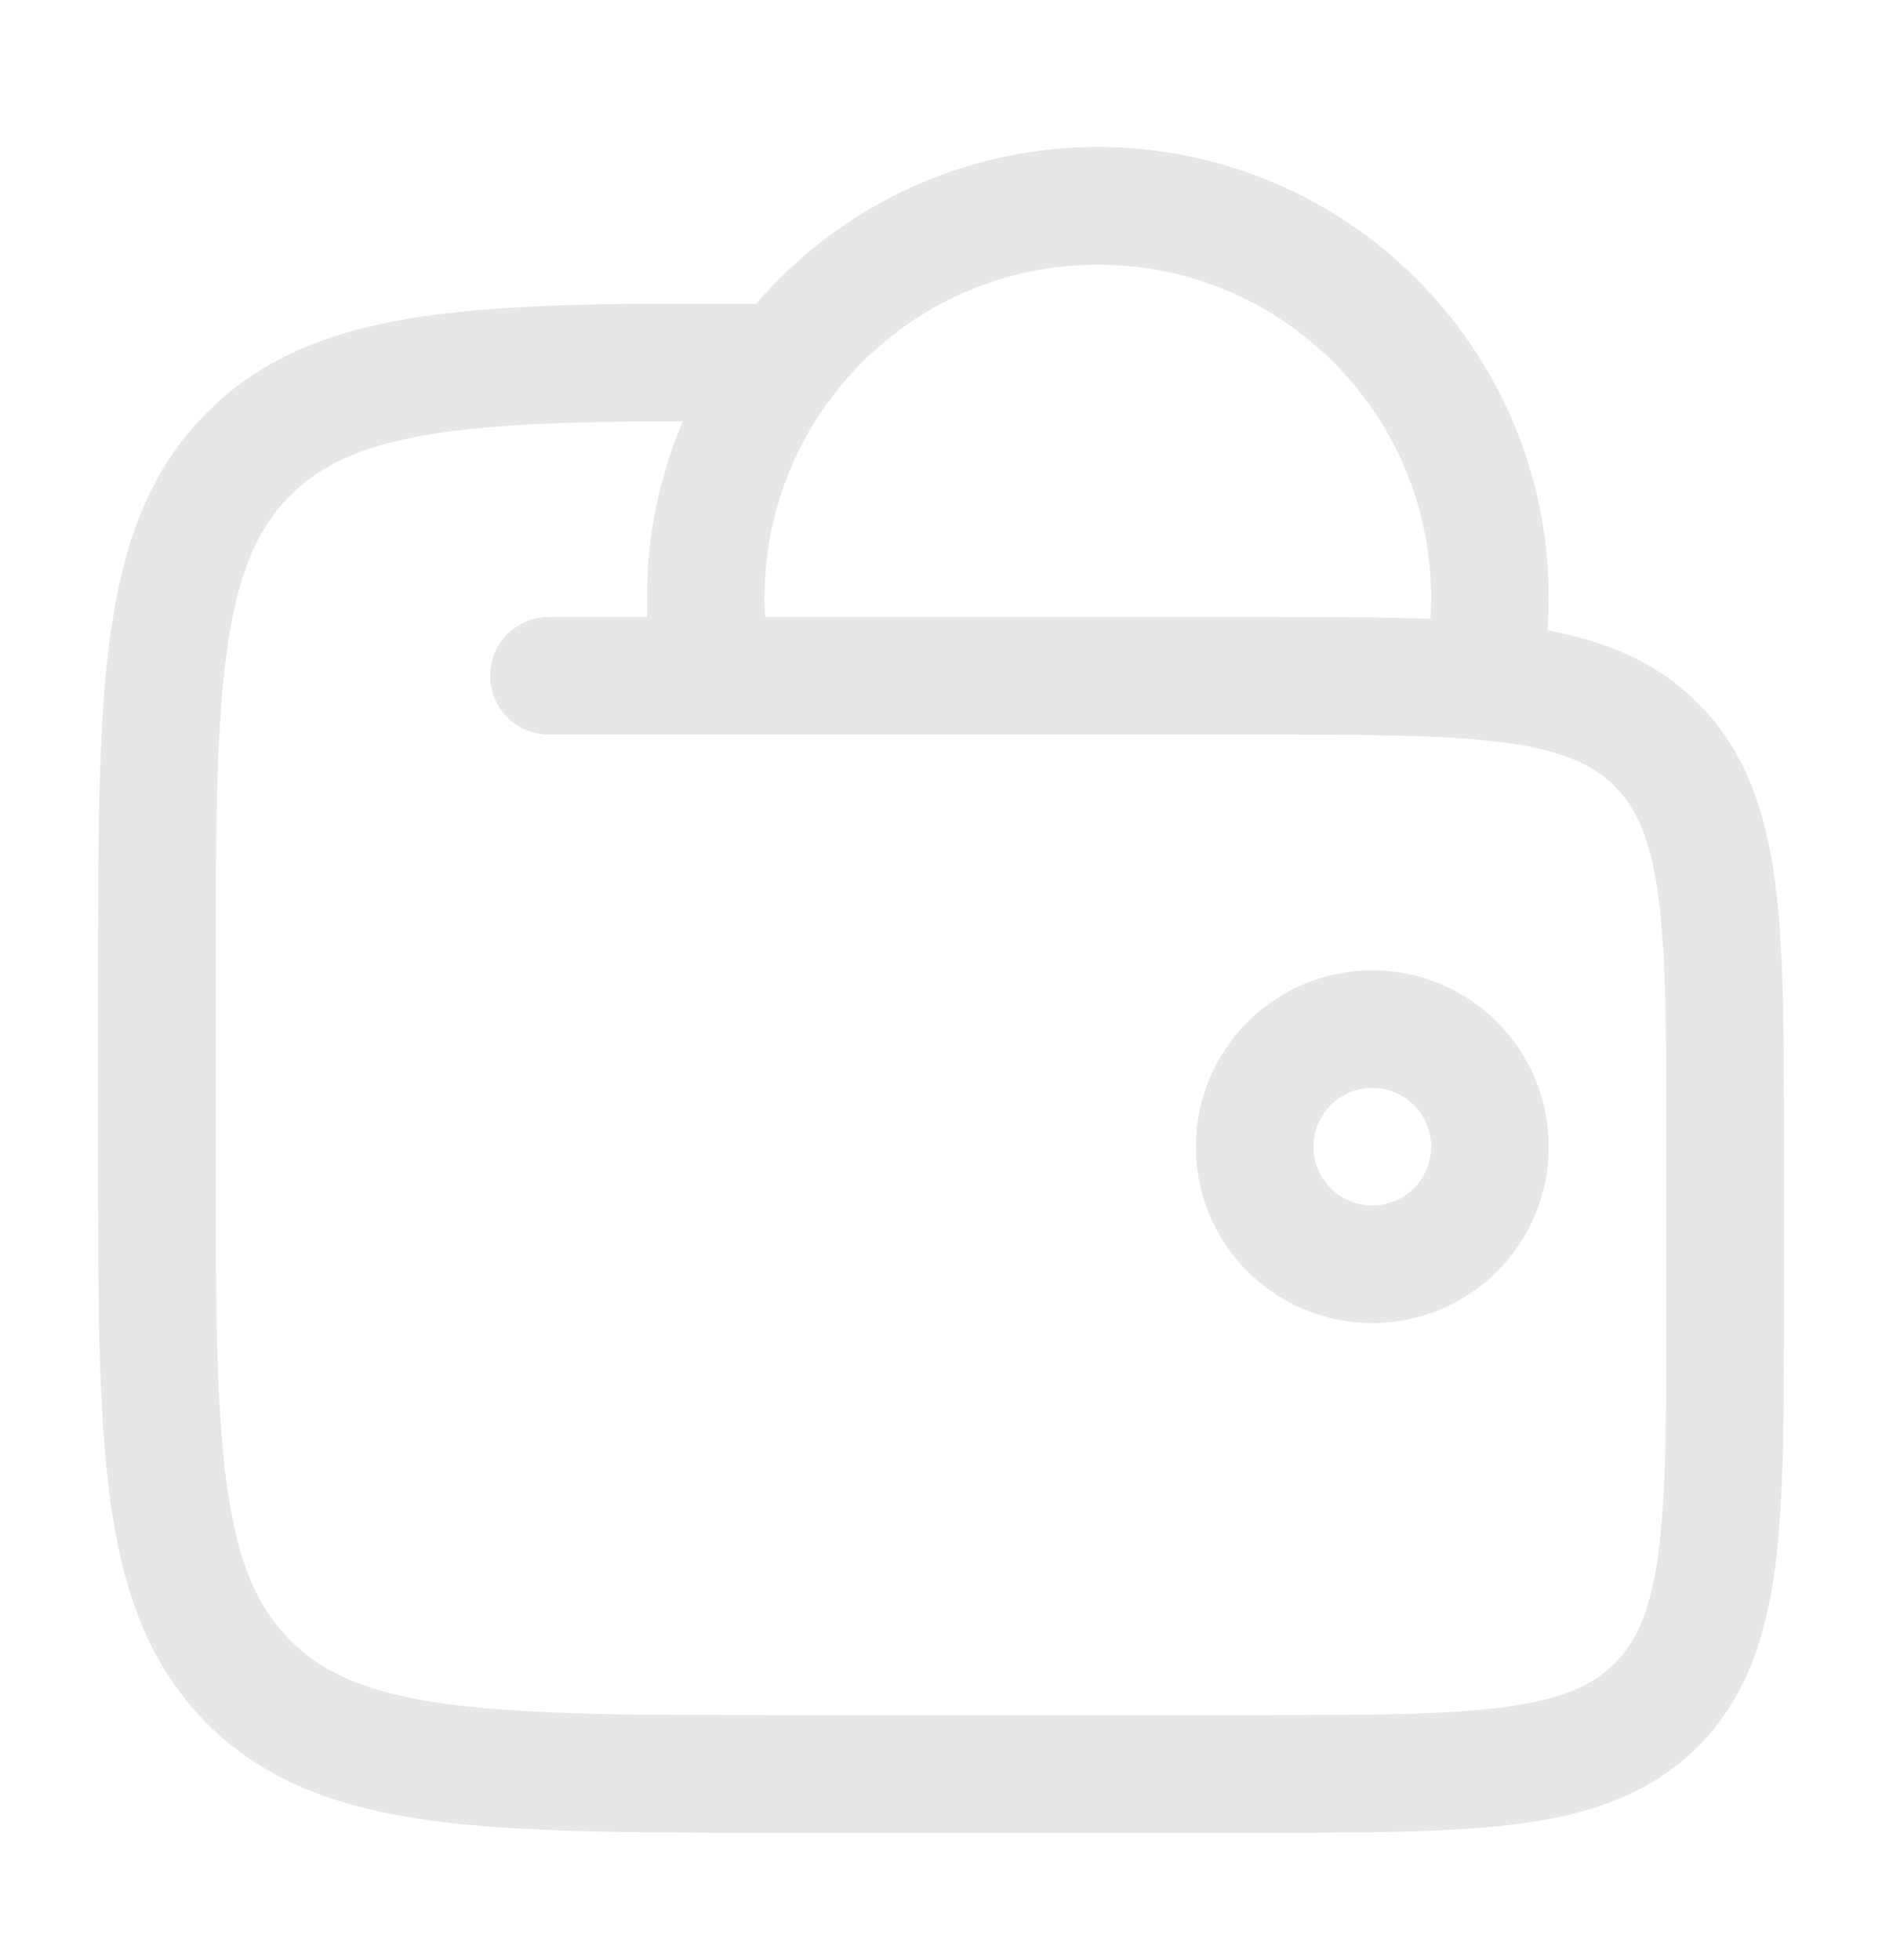 <svg width="24" height="25" viewBox="0 0 24 25" fill="none" xmlns="http://www.w3.org/2000/svg">
<path d="M16 14.626C16 15.454 16.672 16.125 17.5 16.125C18.328 16.125 19 15.454 19 14.626C19 13.797 18.328 13.126 17.5 13.126C16.672 13.126 16 13.797 16 14.626Z" stroke="#E7E7E7" stroke-width="1.5"/>
<path d="M18.9 8.625C18.966 8.302 19 7.968 19 7.625C19 4.864 16.761 2.625 14 2.625C11.239 2.625 9 4.864 9 7.625C9 7.968 9.034 8.302 9.1 8.625" stroke="#E7E7E7" stroke-width="1.5"/>
<path d="M7 8.619H16C18.828 8.619 20.243 8.619 21.121 9.498C22 10.377 22 11.792 22 14.622V16.623C22 19.452 22 20.867 21.121 21.746C20.243 22.625 18.828 22.625 16 22.625H10C6.229 22.625 4.343 22.625 3.172 21.453C2 20.281 2 18.395 2 14.622V12.621C2 8.848 2 6.961 3.172 5.789C4.115 4.845 5.52 4.661 8 4.625H10" stroke="#E7E7E7" stroke-width="1.5" stroke-linecap="round"/>
</svg>

